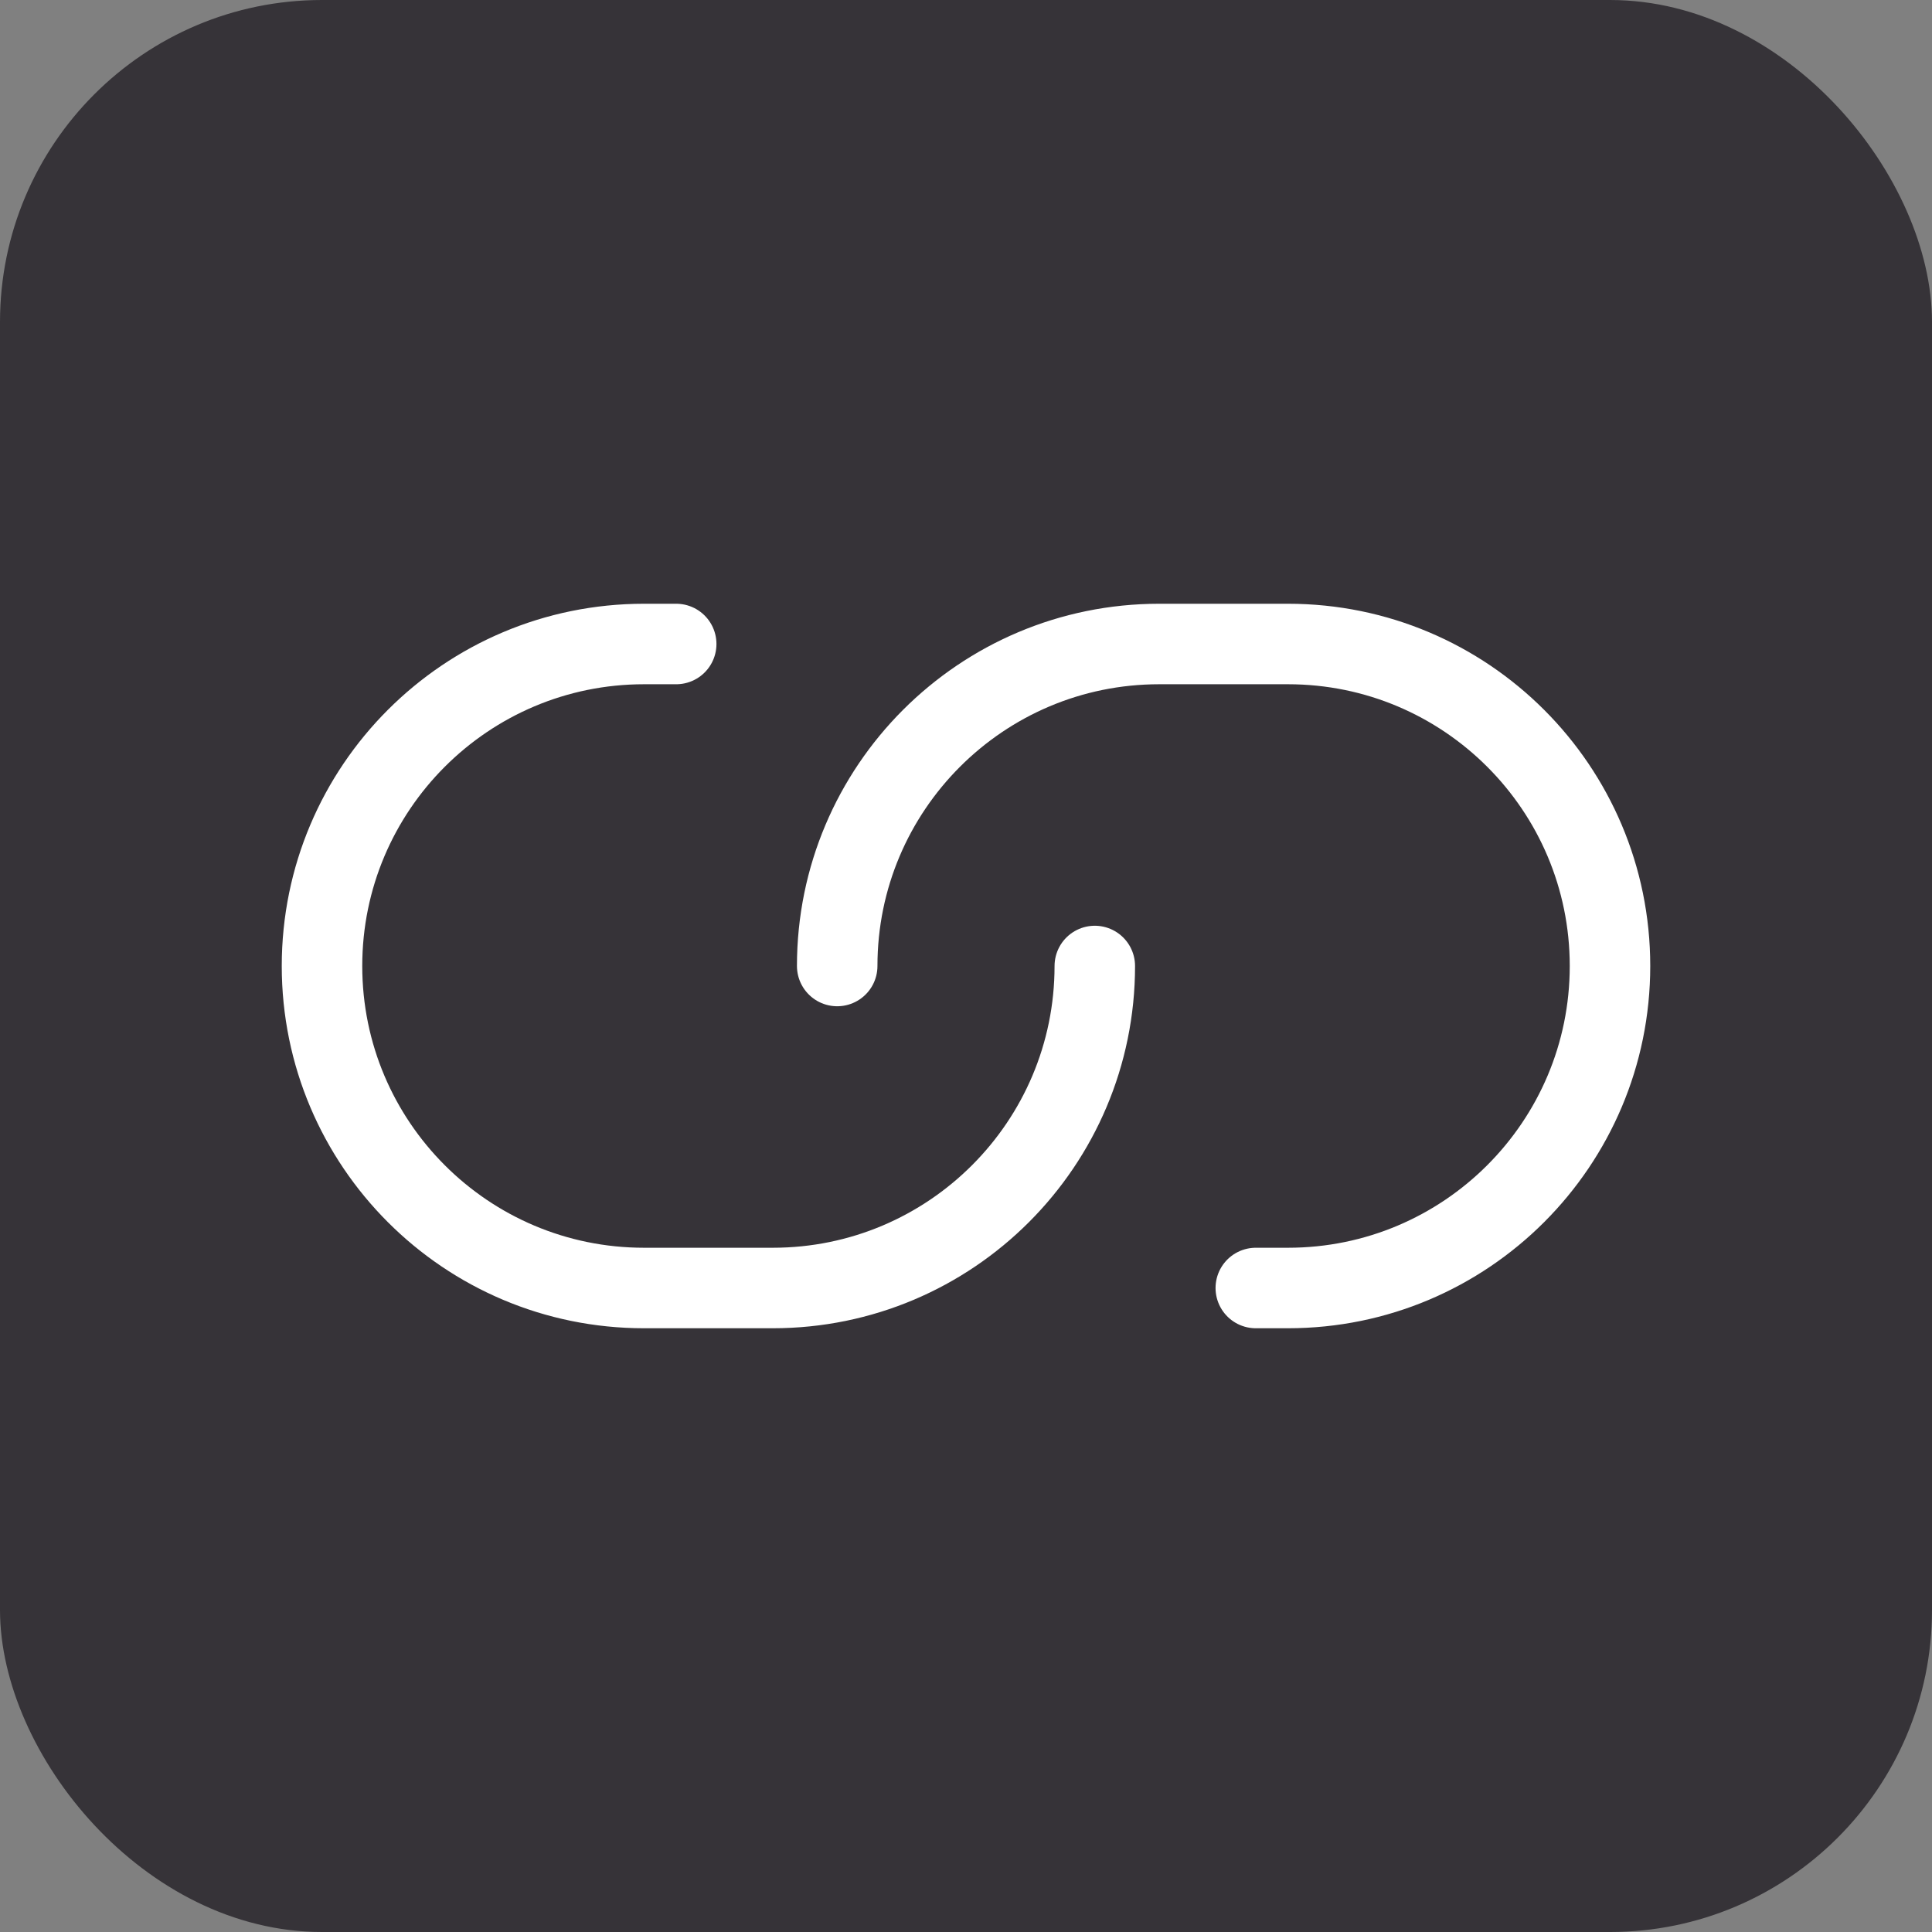 <svg width="24" height="24" viewBox="0 0 24 24" fill="none" xmlns="http://www.w3.org/2000/svg">
<rect x="0" y="0" width="24" height="24" fill="#808080" stroke="none"/>
<rect width="24" height="24" rx="4" fill="#363338"/>
<path d="M8.4 8H8C5.791 8 4 9.791 4 12C4 14.209 5.791 16 8 16H9.6C11.809 16 13.6 14.209 13.6 12M15.6 16H16C18.209 16 20 14.209 20 12C20 9.791 18.209 8 16 8H14.4C12.191 8 10.4 9.791 10.4 12" stroke="white" stroke-linecap="round" stroke-linejoin="round"/>
</svg>
